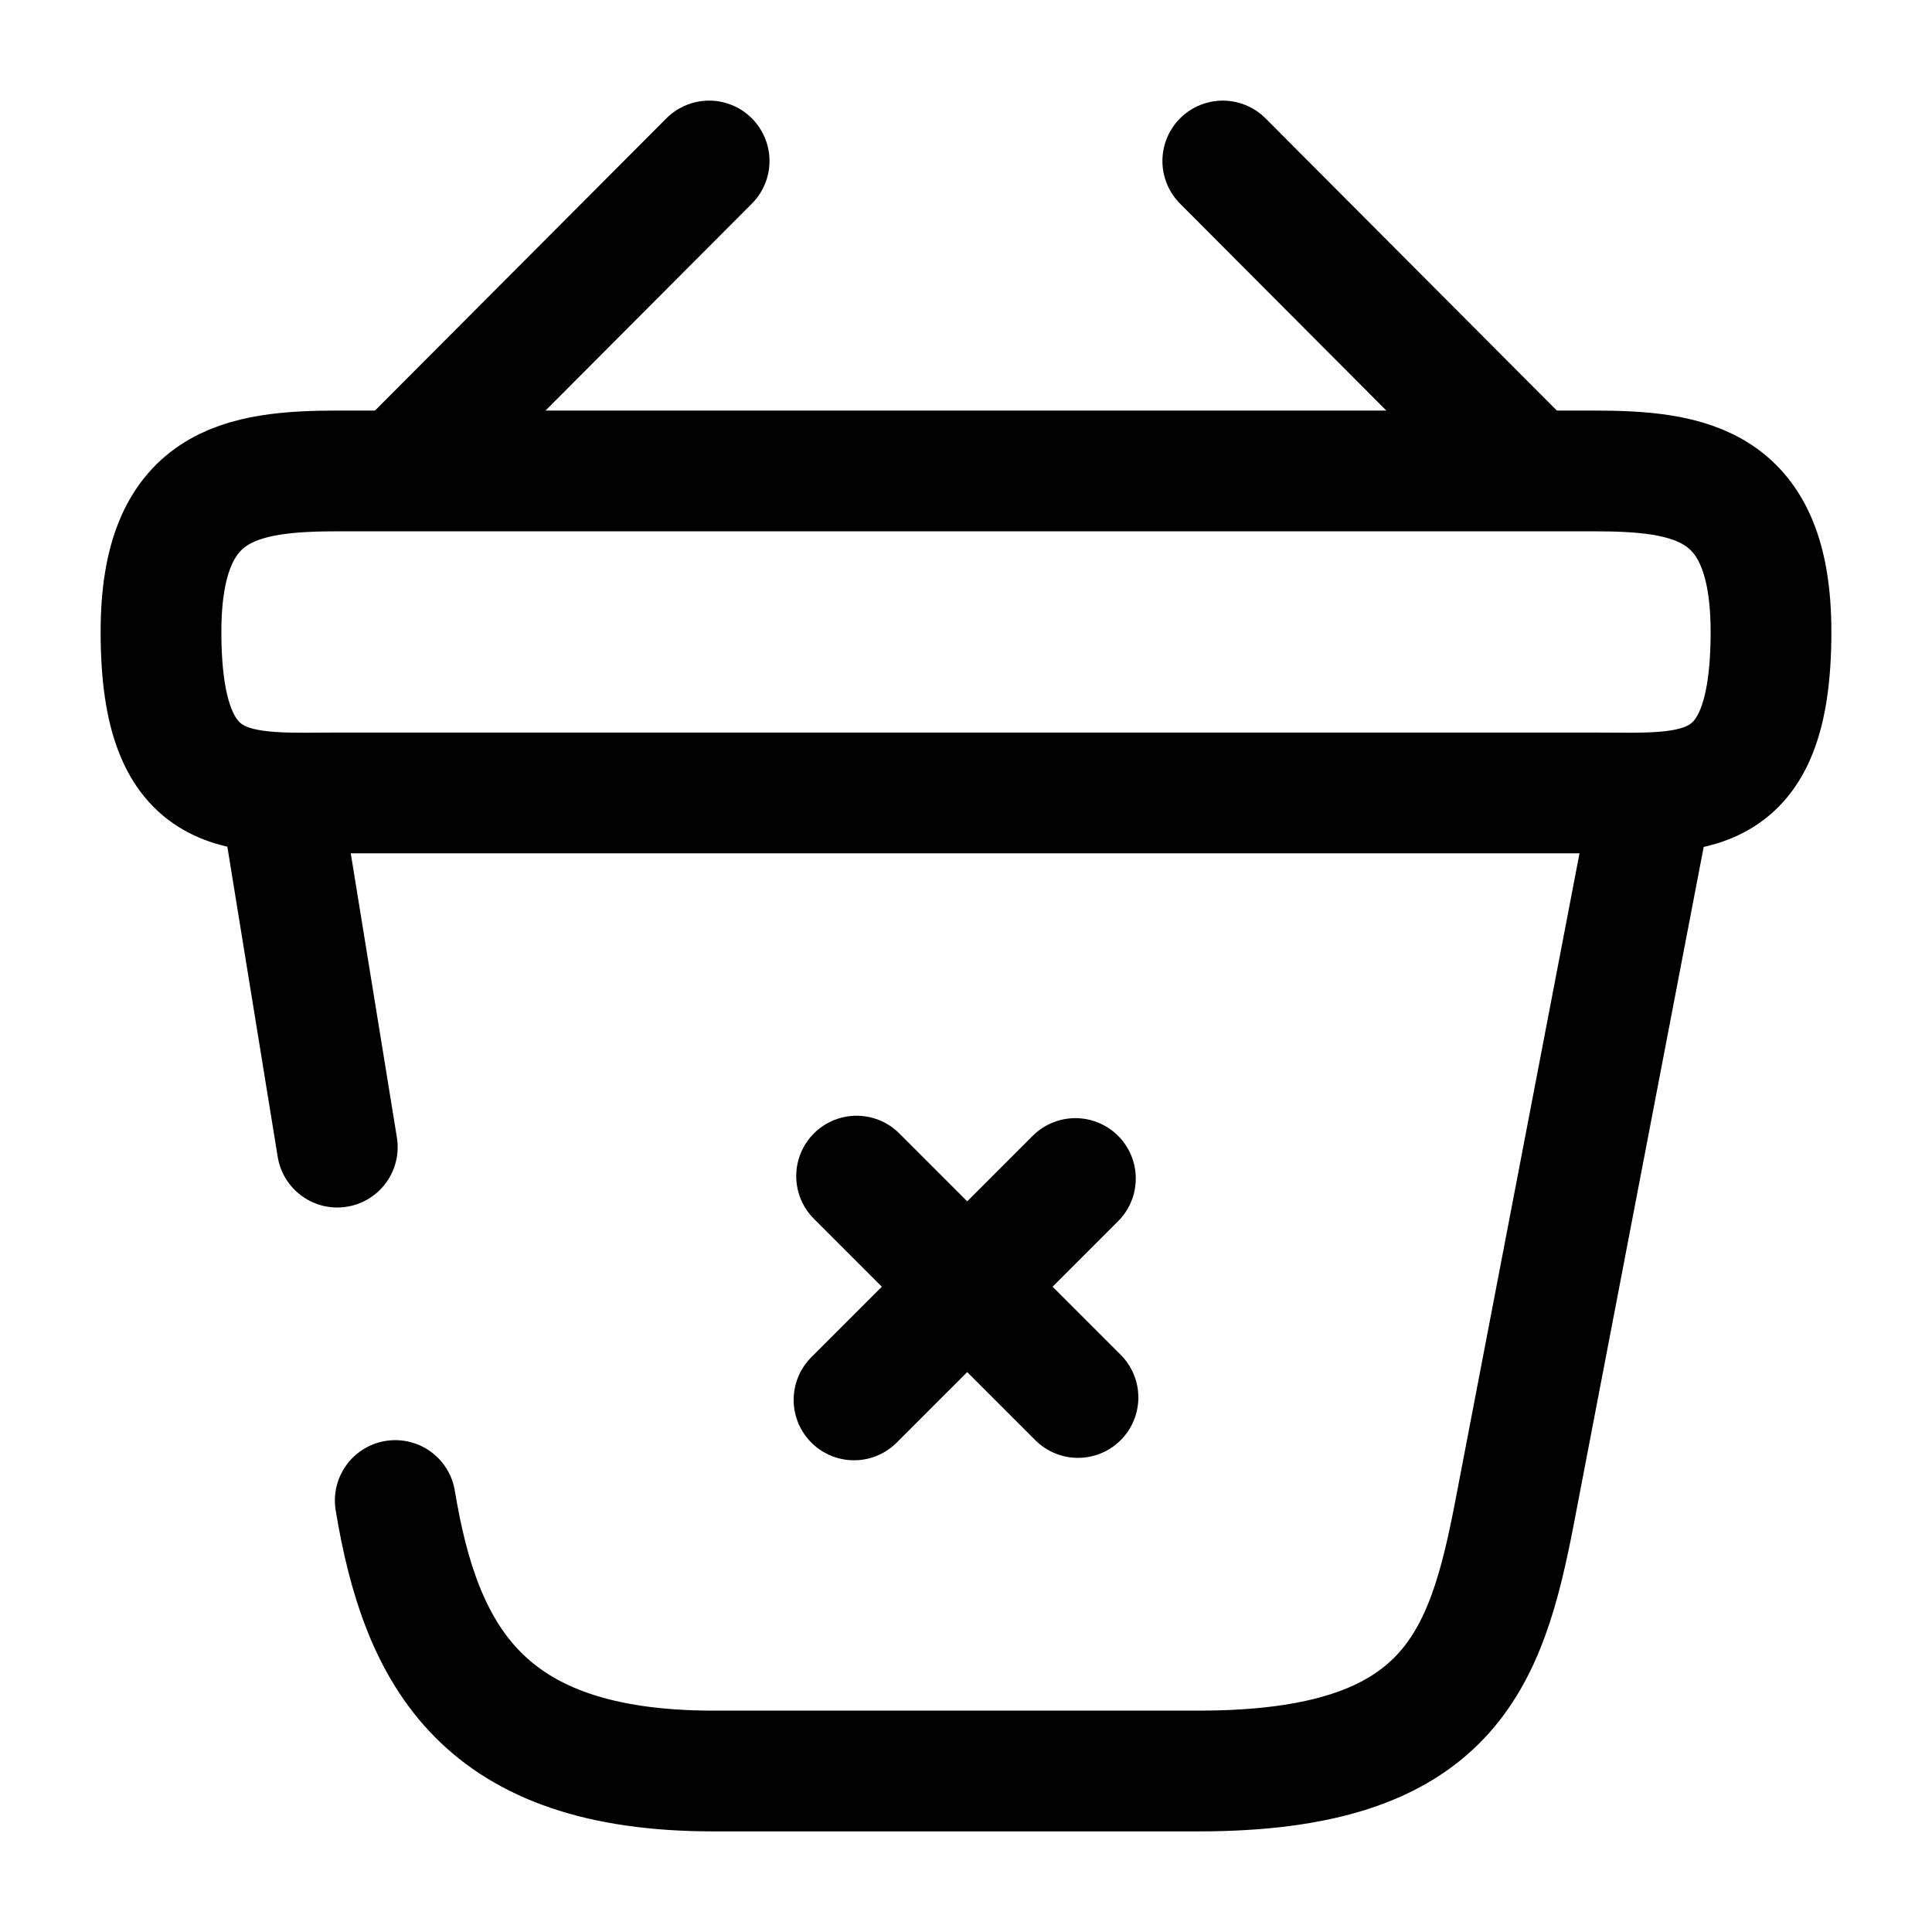 <svg width="24" height="24" viewBox="0 0 24 24" fill="none" xmlns="http://www.w3.org/2000/svg">
<path d="M13.391 17.36L10.641 14.61" stroke="currentColor" stroke-width="1.5" stroke-miterlimit="10" stroke-linecap="round" stroke-linejoin="round"/>
<path d="M13.359 14.64L10.609 17.39" stroke="currentColor" stroke-width="1.5" stroke-miterlimit="10" stroke-linecap="round" stroke-linejoin="round"/>
<path d="M8.809 2L5.189 5.63" stroke="currentColor" stroke-width="1.5" stroke-miterlimit="10" stroke-linecap="round" stroke-linejoin="round"/>
<path d="M15.19 2L18.809 5.63" stroke="currentColor" stroke-width="1.5" stroke-miterlimit="10" stroke-linecap="round" stroke-linejoin="round"/>
<path d="M2 7.85C2 6 2.99 5.85 4.22 5.85H19.78C21.01 5.85 22 6 22 7.85C22 10 21.01 9.85 19.78 9.85H4.22C2.99 9.85 2 10 2 7.85Z" stroke="currentColor" stroke-width="1.5"/>
<path d="M4.91 18.64C5.23 20.58 6 22 8.86 22H14.89C18 22 18.46 20.64 18.82 18.76L20.5 10" stroke="currentColor" stroke-width="1.5" stroke-linecap="round"/>
<path d="M3.5 10L4.19 14.25" stroke="currentColor" stroke-width="1.5" stroke-linecap="round"/>
</svg>
